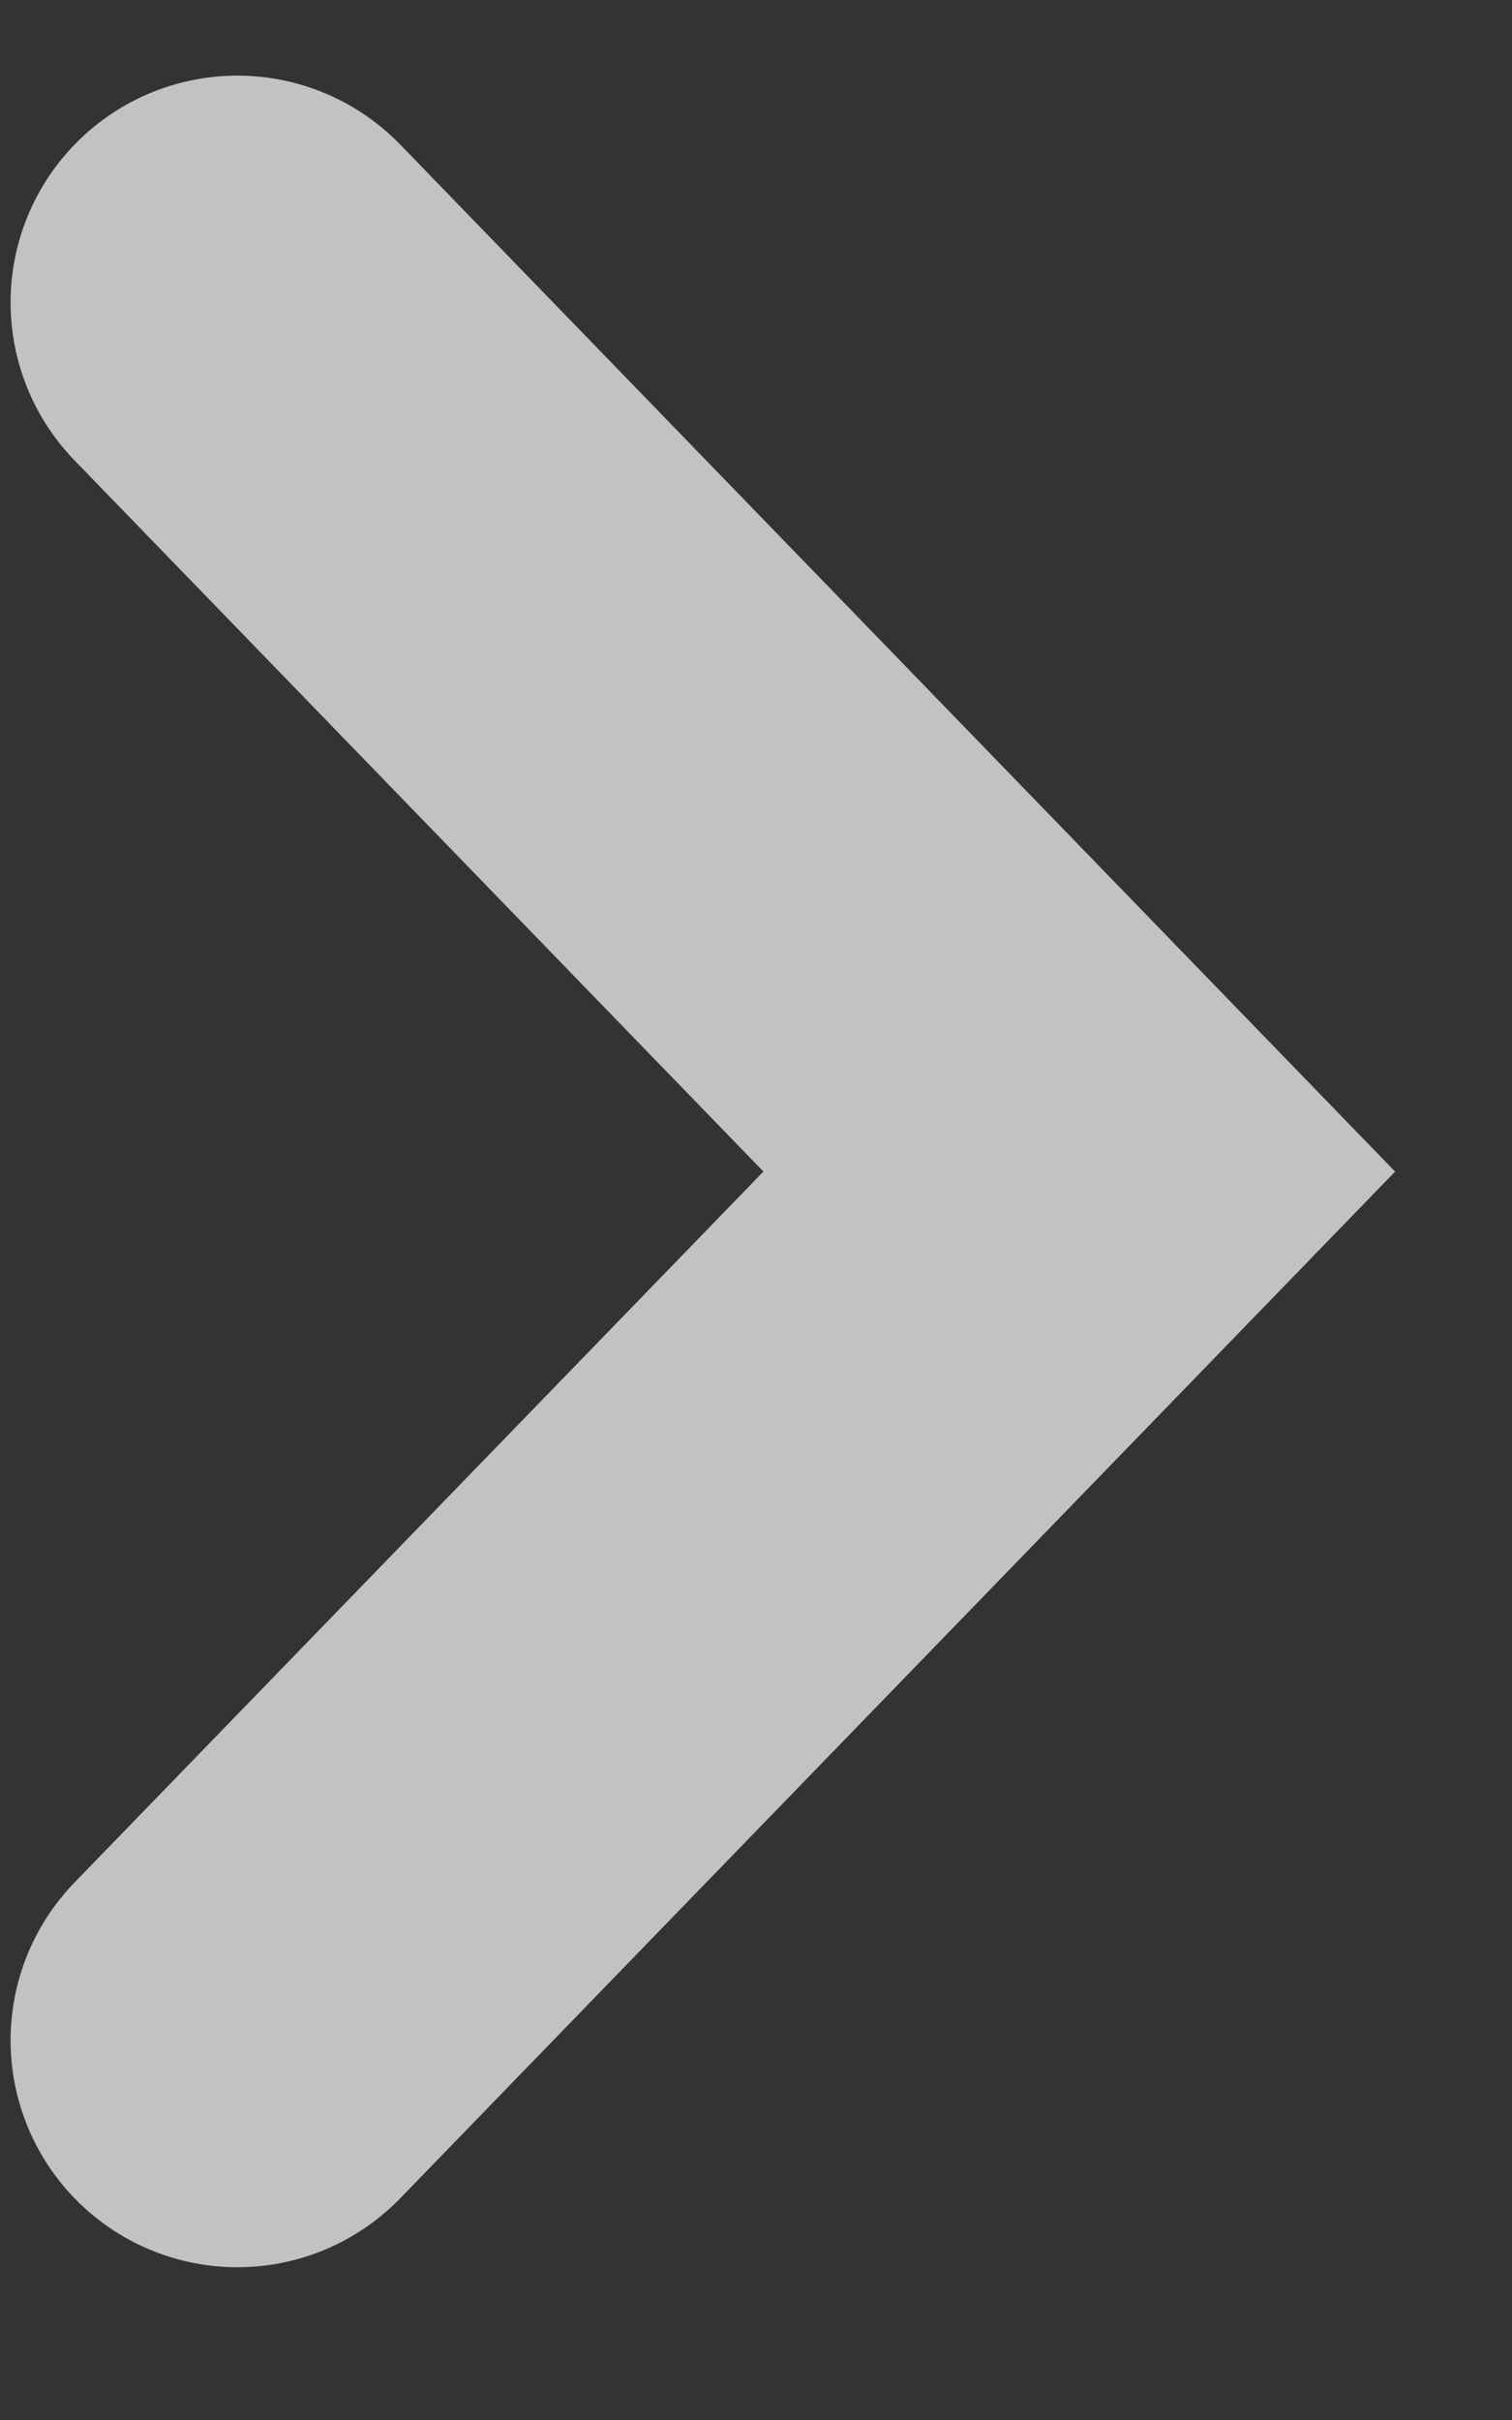 <svg width="5" height="8" viewBox="0 0 5 8" fill="none" xmlns="http://www.w3.org/2000/svg">
<rect x="0" y="0" width="5" height="8" fill="#333333" stroke="none"/>
<path opacity="0.7" d="M0.785 1L3.569 3.873L0.785 6.745" stroke="white" stroke-width="1.5" stroke-linecap="round"/>
</svg>
